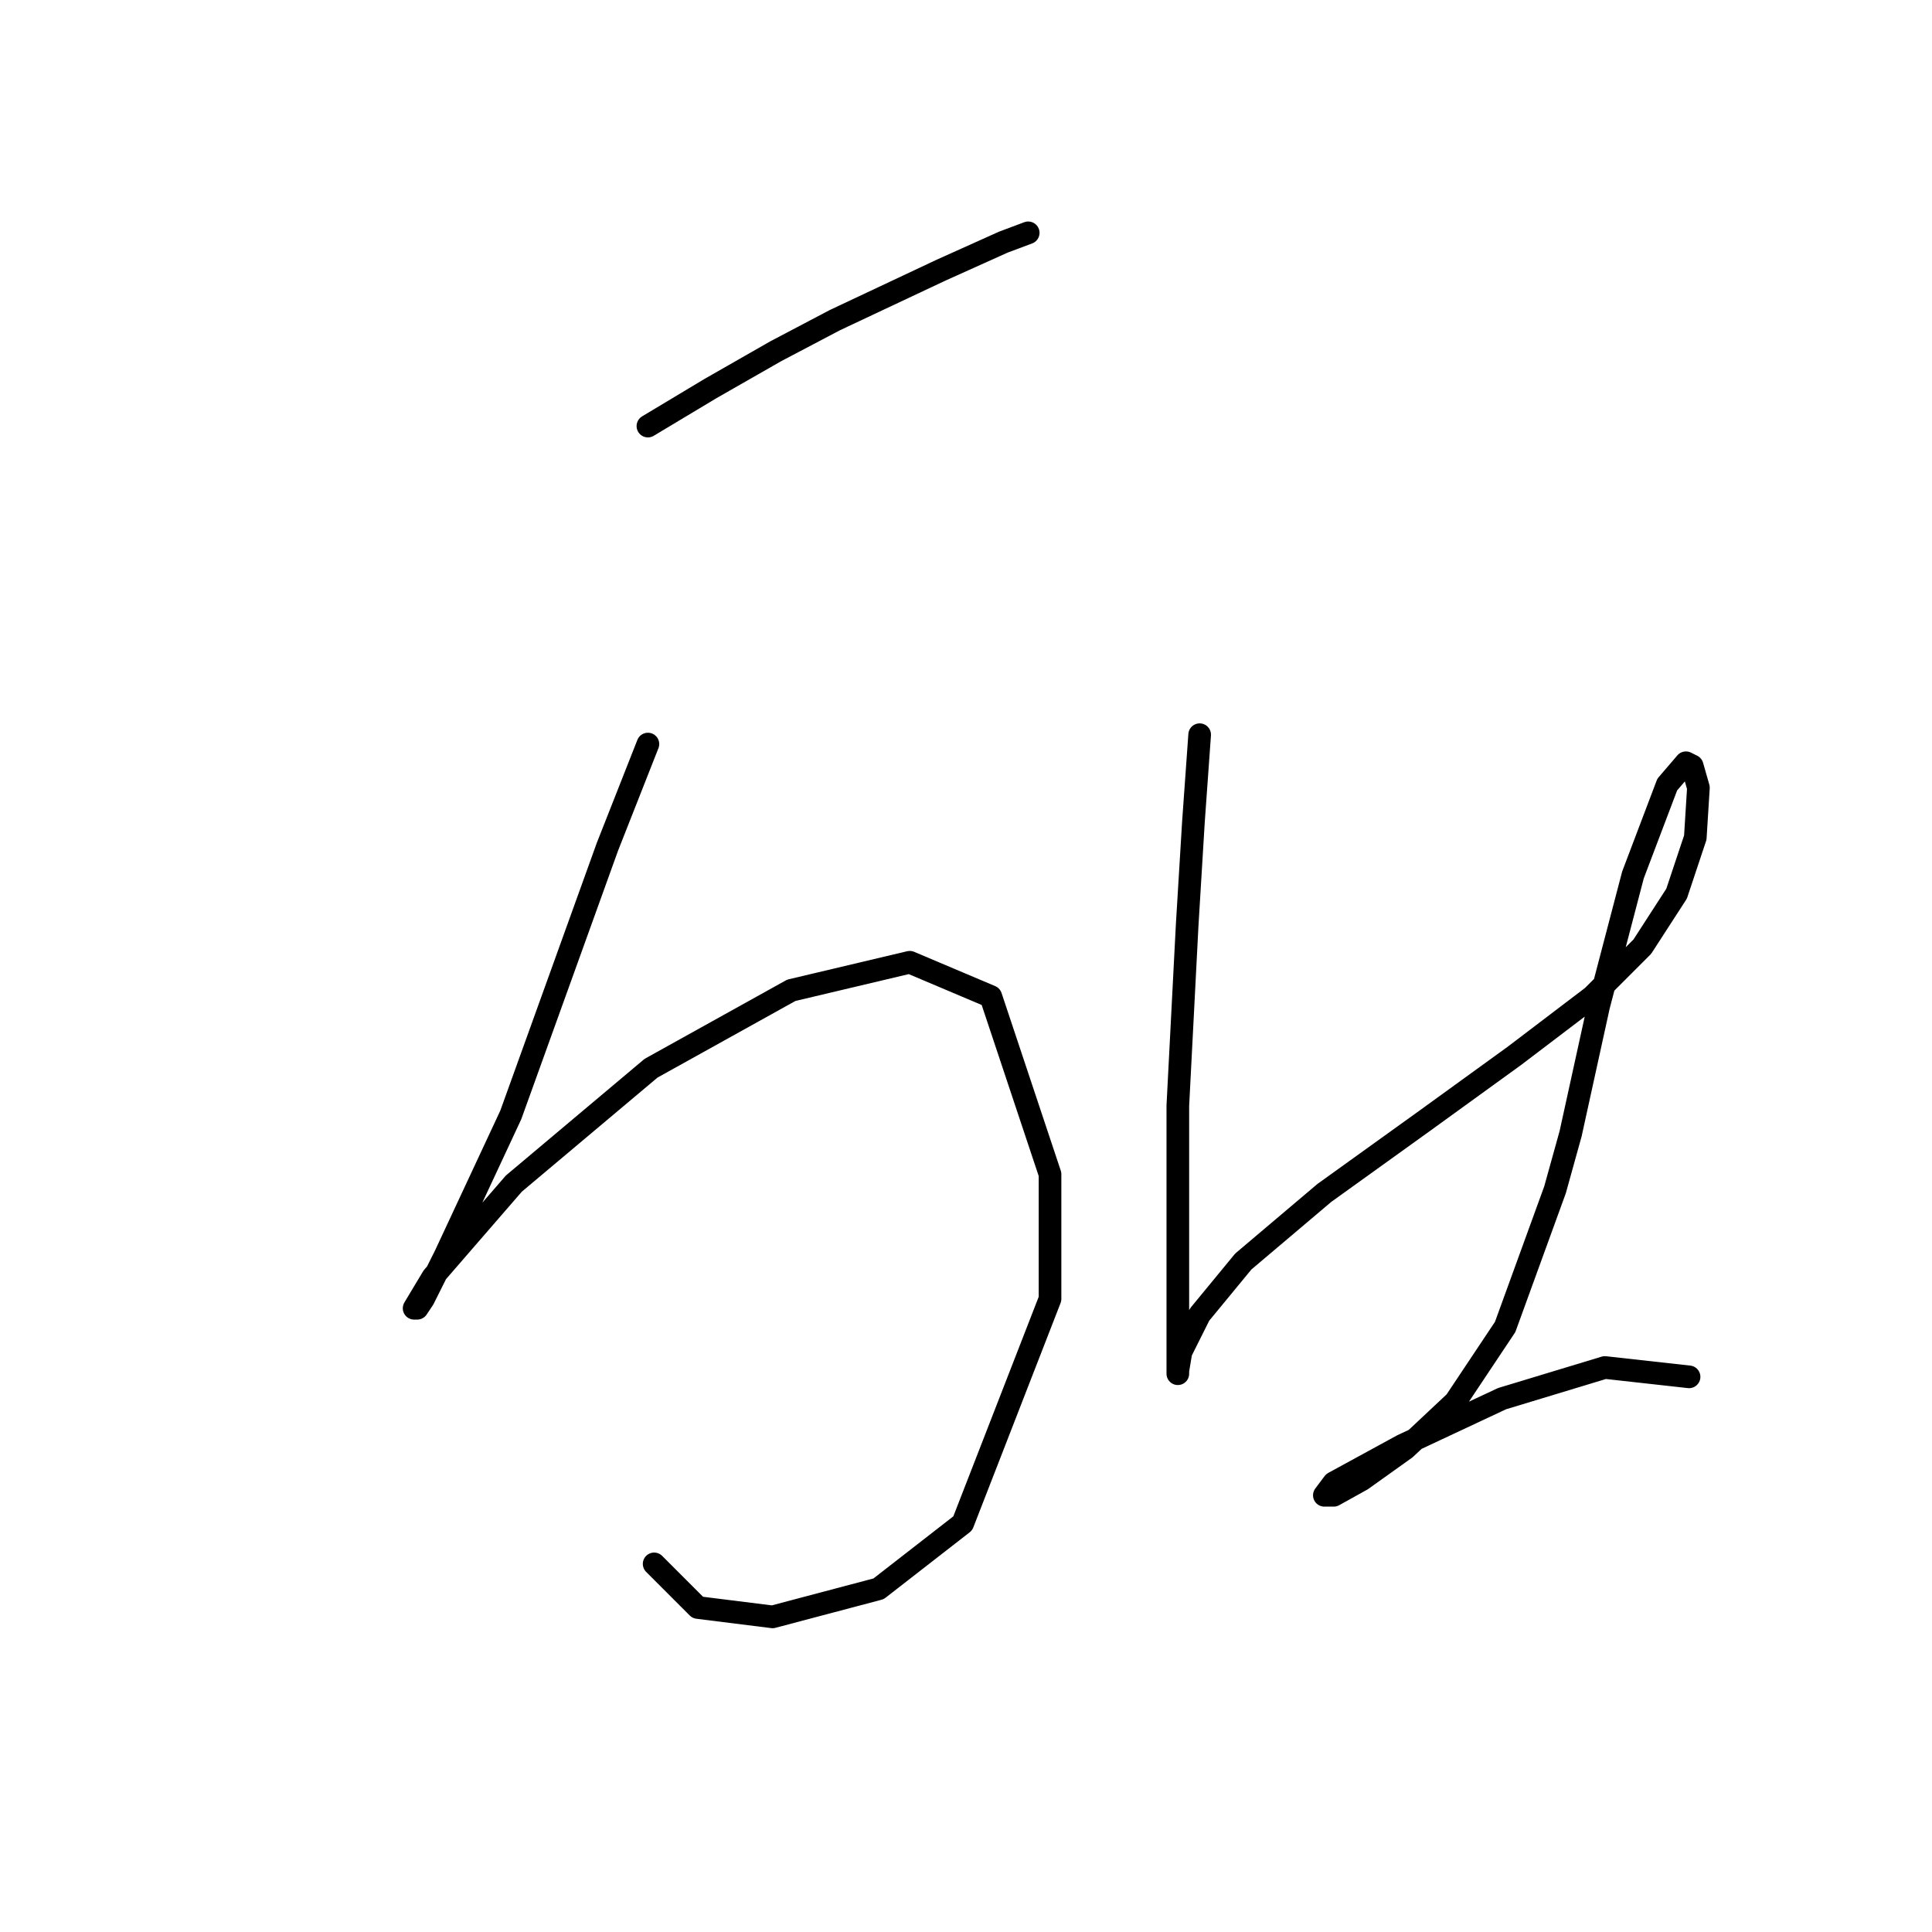 <?xml version="1.0" standalone="no"?>
    <svg width="256" height="256" xmlns="http://www.w3.org/2000/svg" version="1.1">
    <polyline stroke="black" stroke-width="3" stroke-linecap="round" fill="transparent" stroke-linejoin="round" points="85.851 56.459 94.112 51.502 102.786 46.545 110.634 42.415 124.677 35.806 132.938 32.089 136.243 30.85 136.243 30.85 " />
        <polyline stroke="black" stroke-width="3" stroke-linecap="round" fill="transparent" stroke-linejoin="round" points="85.851 98.59 80.481 112.22 67.677 147.743 59.003 166.33 56.111 172.113 55.285 173.352 54.872 173.352 57.35 169.221 68.09 156.83 86.264 141.547 104.851 131.221 120.547 127.503 131.286 132.047 139.134 155.591 139.134 172.113 127.569 201.852 116.417 210.526 102.373 214.244 92.46 213.005 86.677 207.222 86.677 207.222 " />
        <polyline stroke="black" stroke-width="3" stroke-linecap="round" fill="transparent" stroke-linejoin="round" points="158.961 97.351 158.135 108.916 157.308 122.547 156.069 146.504 156.069 163.439 156.069 169.221 156.069 177.482 156.069 181.613 156.069 182.026 156.069 181.613 156.482 179.135 158.961 174.178 164.743 167.156 175.483 158.069 188.7 148.569 200.679 139.895 211.005 132.047 217.614 125.438 222.157 118.416 224.636 110.981 225.049 104.372 224.223 101.481 223.396 101.068 220.918 103.959 216.375 115.938 211.831 133.286 208.114 150.221 206.048 157.656 199.44 175.83 192.831 185.743 186.222 191.939 180.439 196.07 176.722 198.135 175.483 198.135 176.722 196.483 185.809 191.526 199.027 185.33 212.657 181.2 223.81 182.439 223.81 182.439 " />
        </svg>